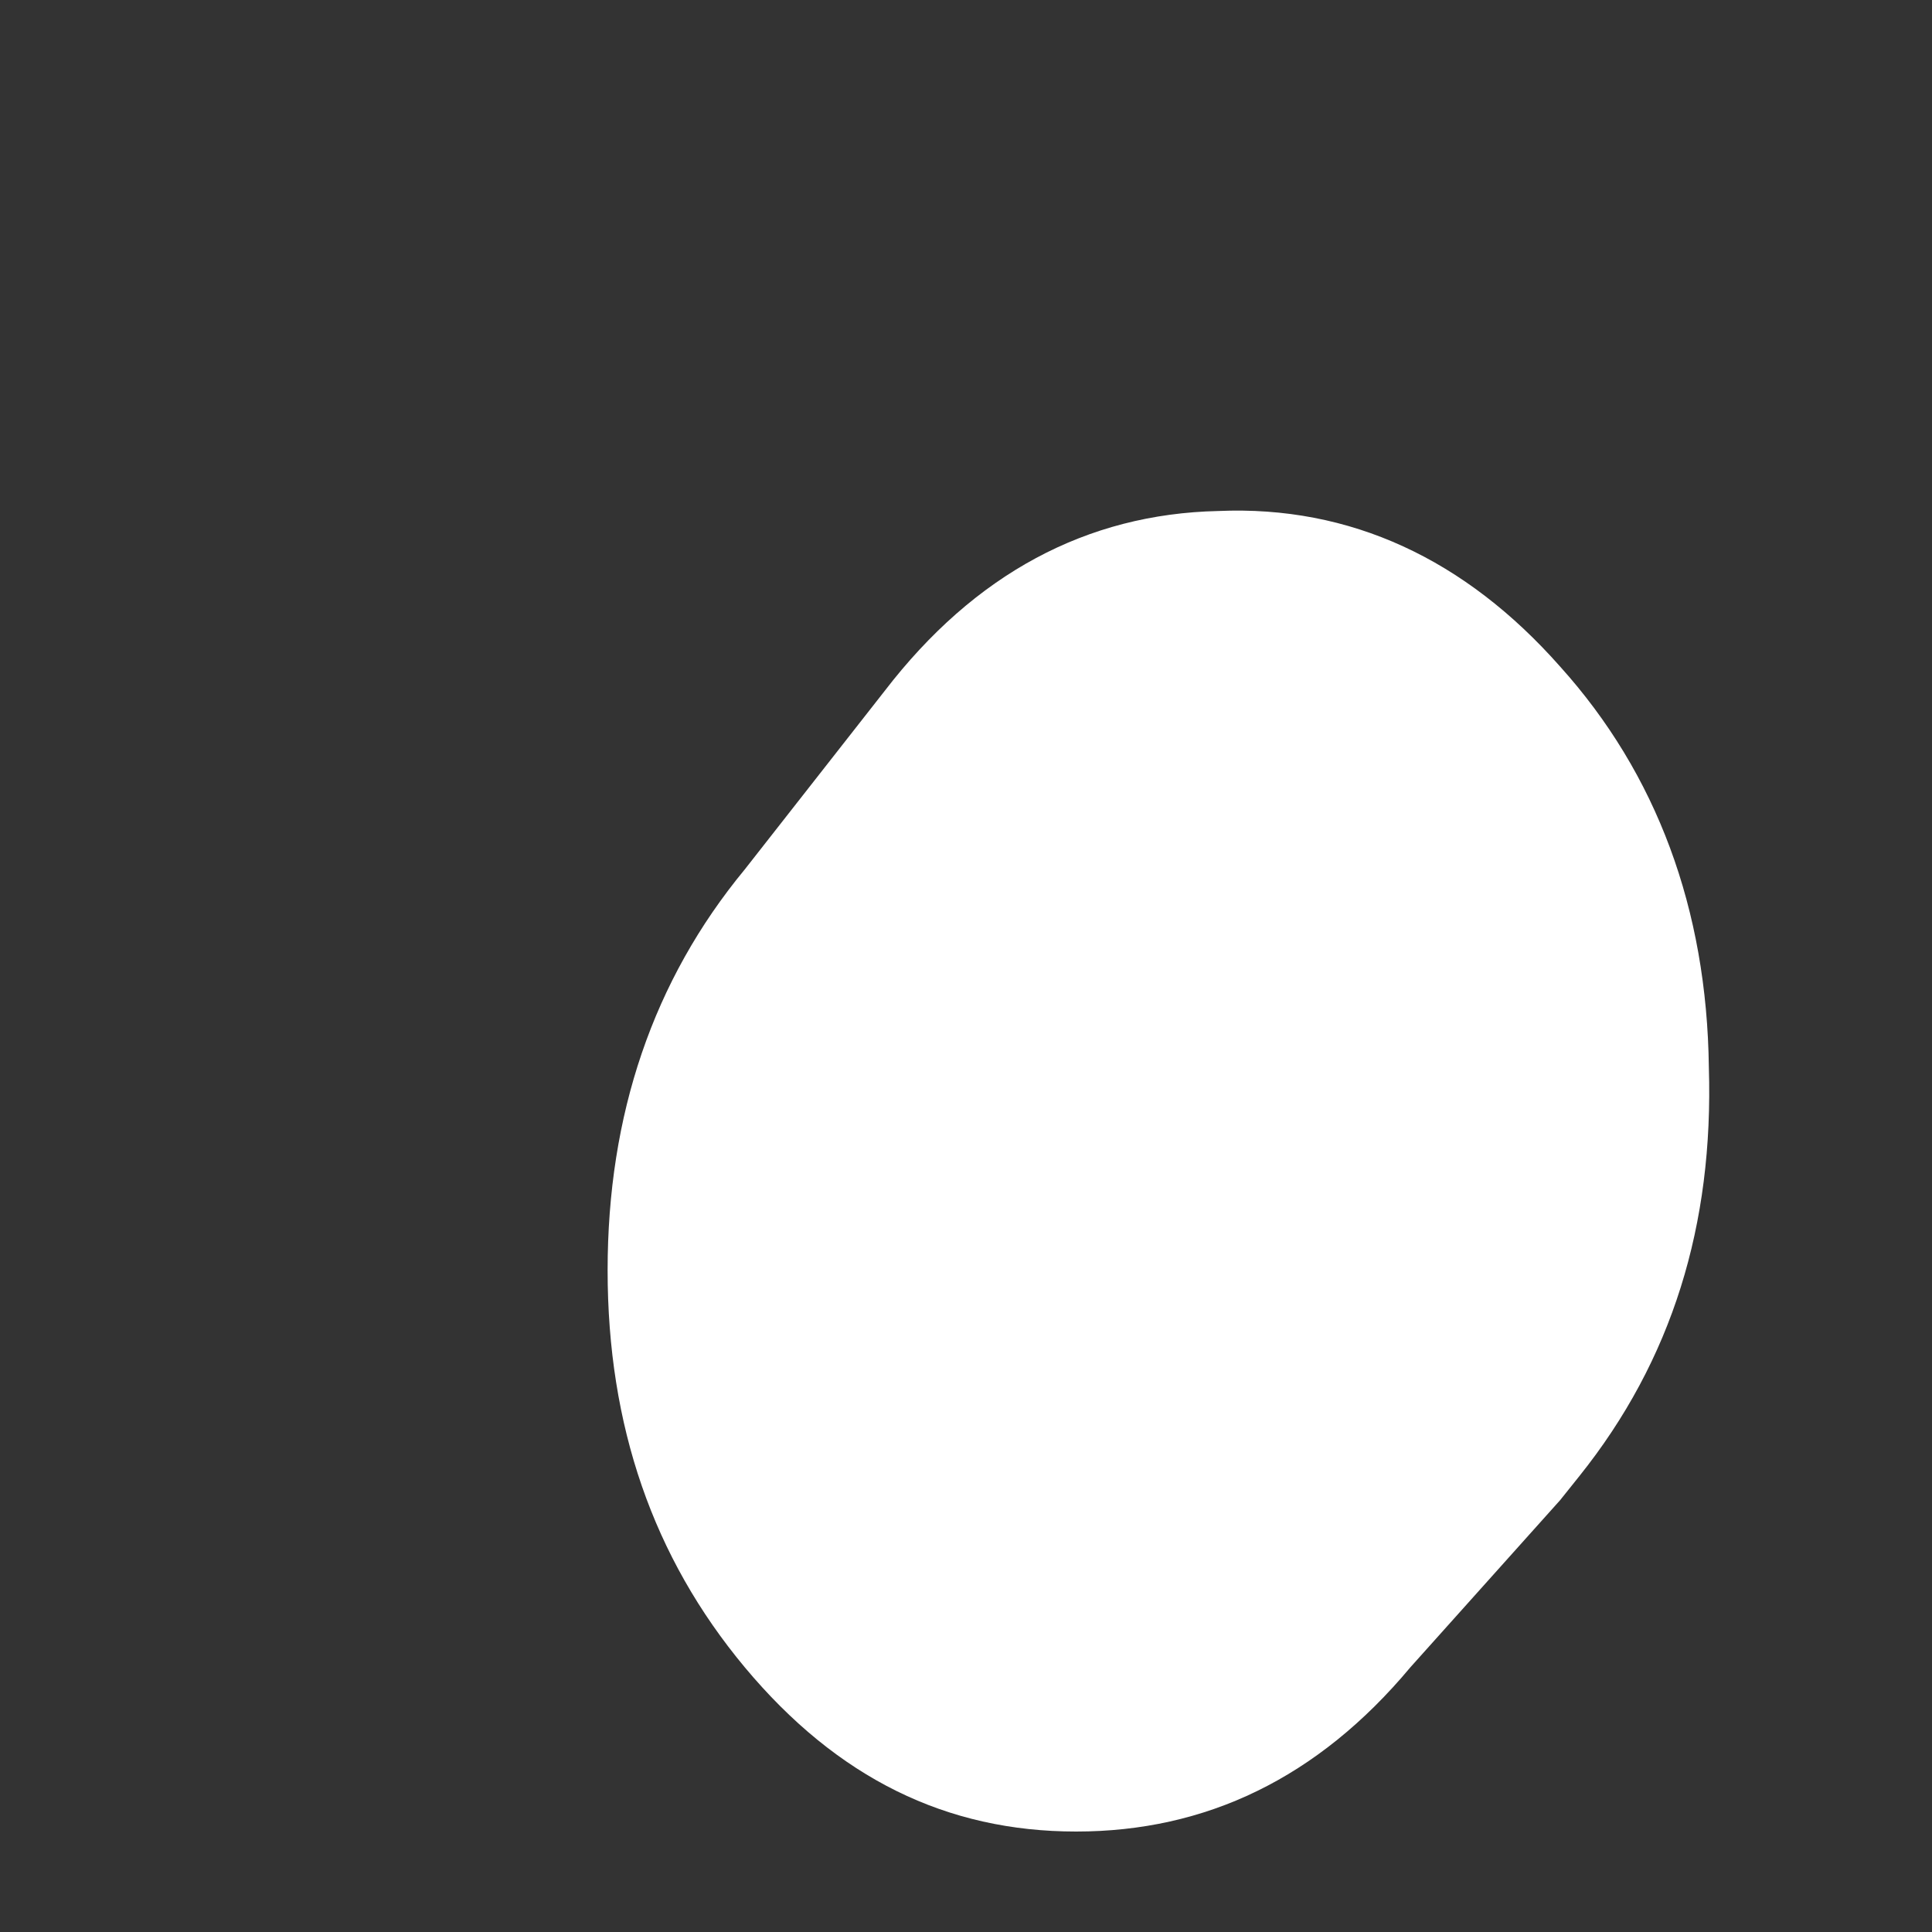 <svg width="2" height="2" viewBox="0 0 2 2" fill="none" xmlns="http://www.w3.org/2000/svg">
<rect x="0" y="0" width="2" height="2" fill="#333333" stroke="none"/>
<path d="M1.615 1.553L1.46 1.726C1.364 1.841 1.248 1.896 1.114 1.896C0.98 1.896 0.867 1.841 0.771 1.726C0.676 1.612 0.629 1.476 0.629 1.315C0.629 1.154 0.676 1.015 0.771 0.9L0.916 0.715C1.009 0.594 1.125 0.532 1.261 0.529C1.398 0.523 1.517 0.579 1.615 0.69C1.715 0.801 1.767 0.941 1.769 1.105C1.774 1.268 1.731 1.408 1.635 1.528L1.615 1.553Z" fill="white"/>
</svg>
